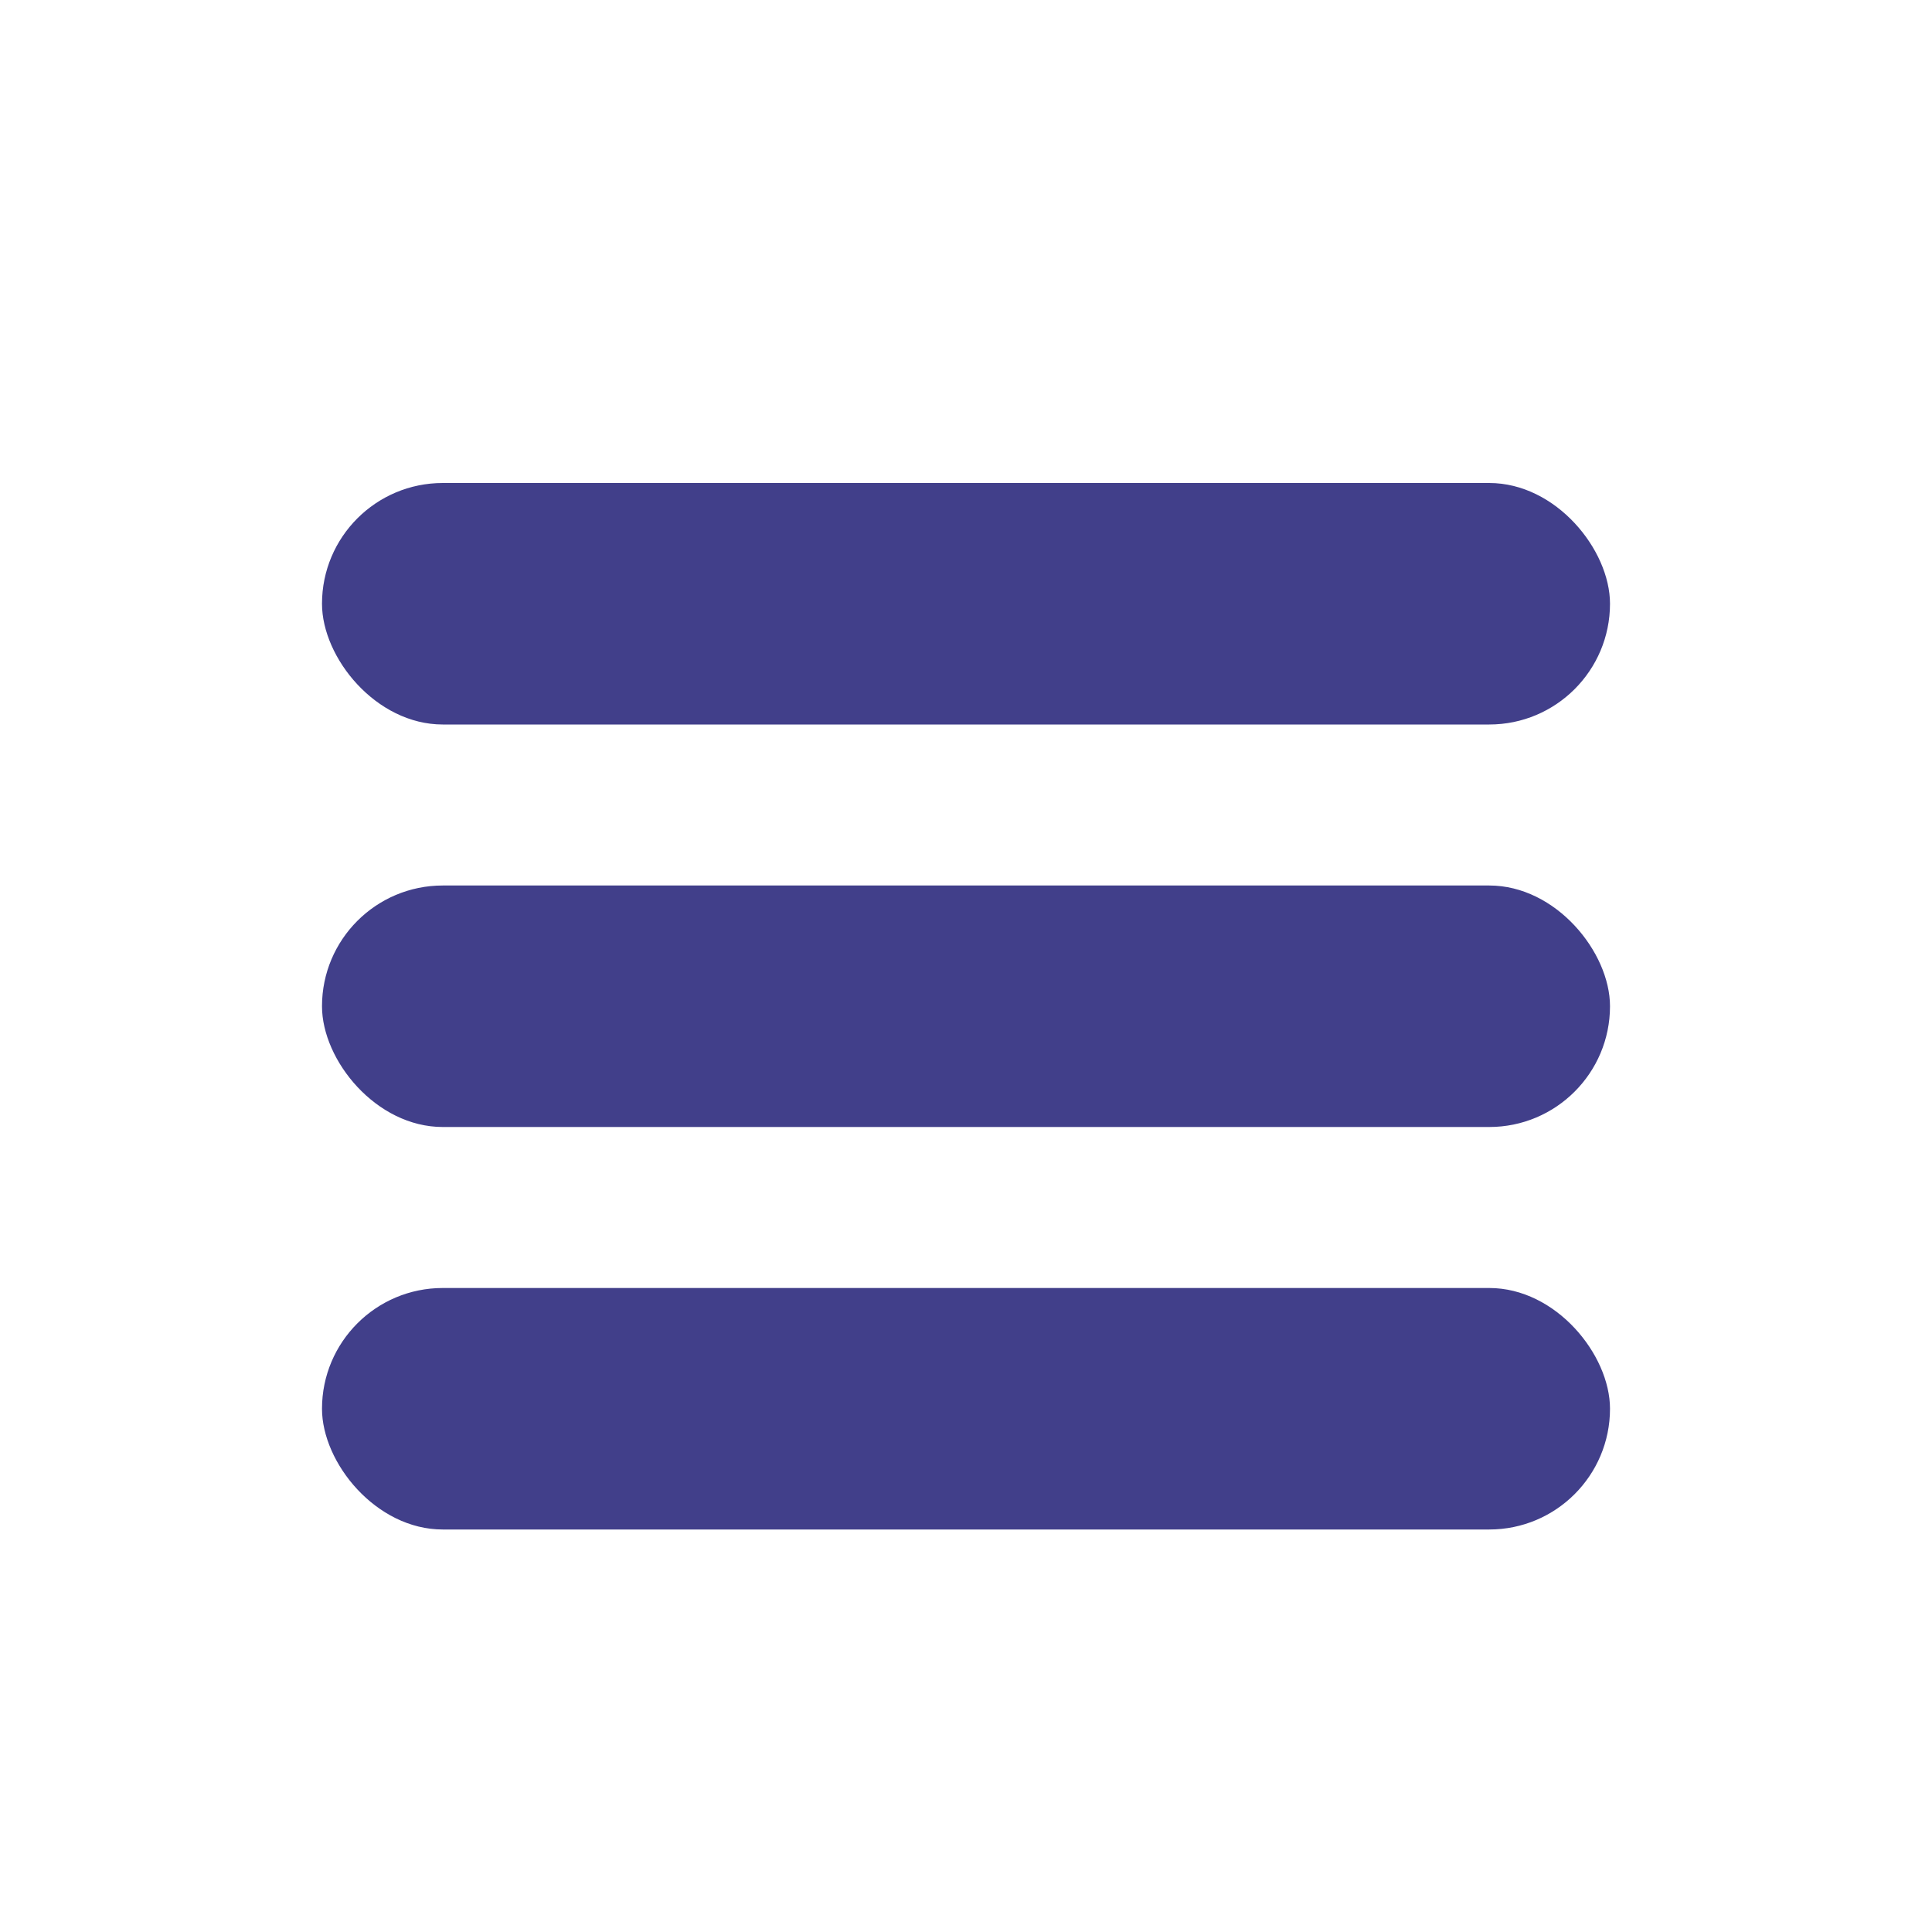 <svg xmlns="http://www.w3.org/2000/svg" width="24" height="24" viewBox="0 0 24 24">
  <g fill="#413F8A" fill-rule="evenodd" transform="translate(4 6)">
    <rect width="16" height="3" rx="1.5"/>
    <rect width="16" height="3" y="5" rx="1.5"/>
    <rect width="16" height="3" y="10" rx="1.5"/>
  </g>
</svg>
